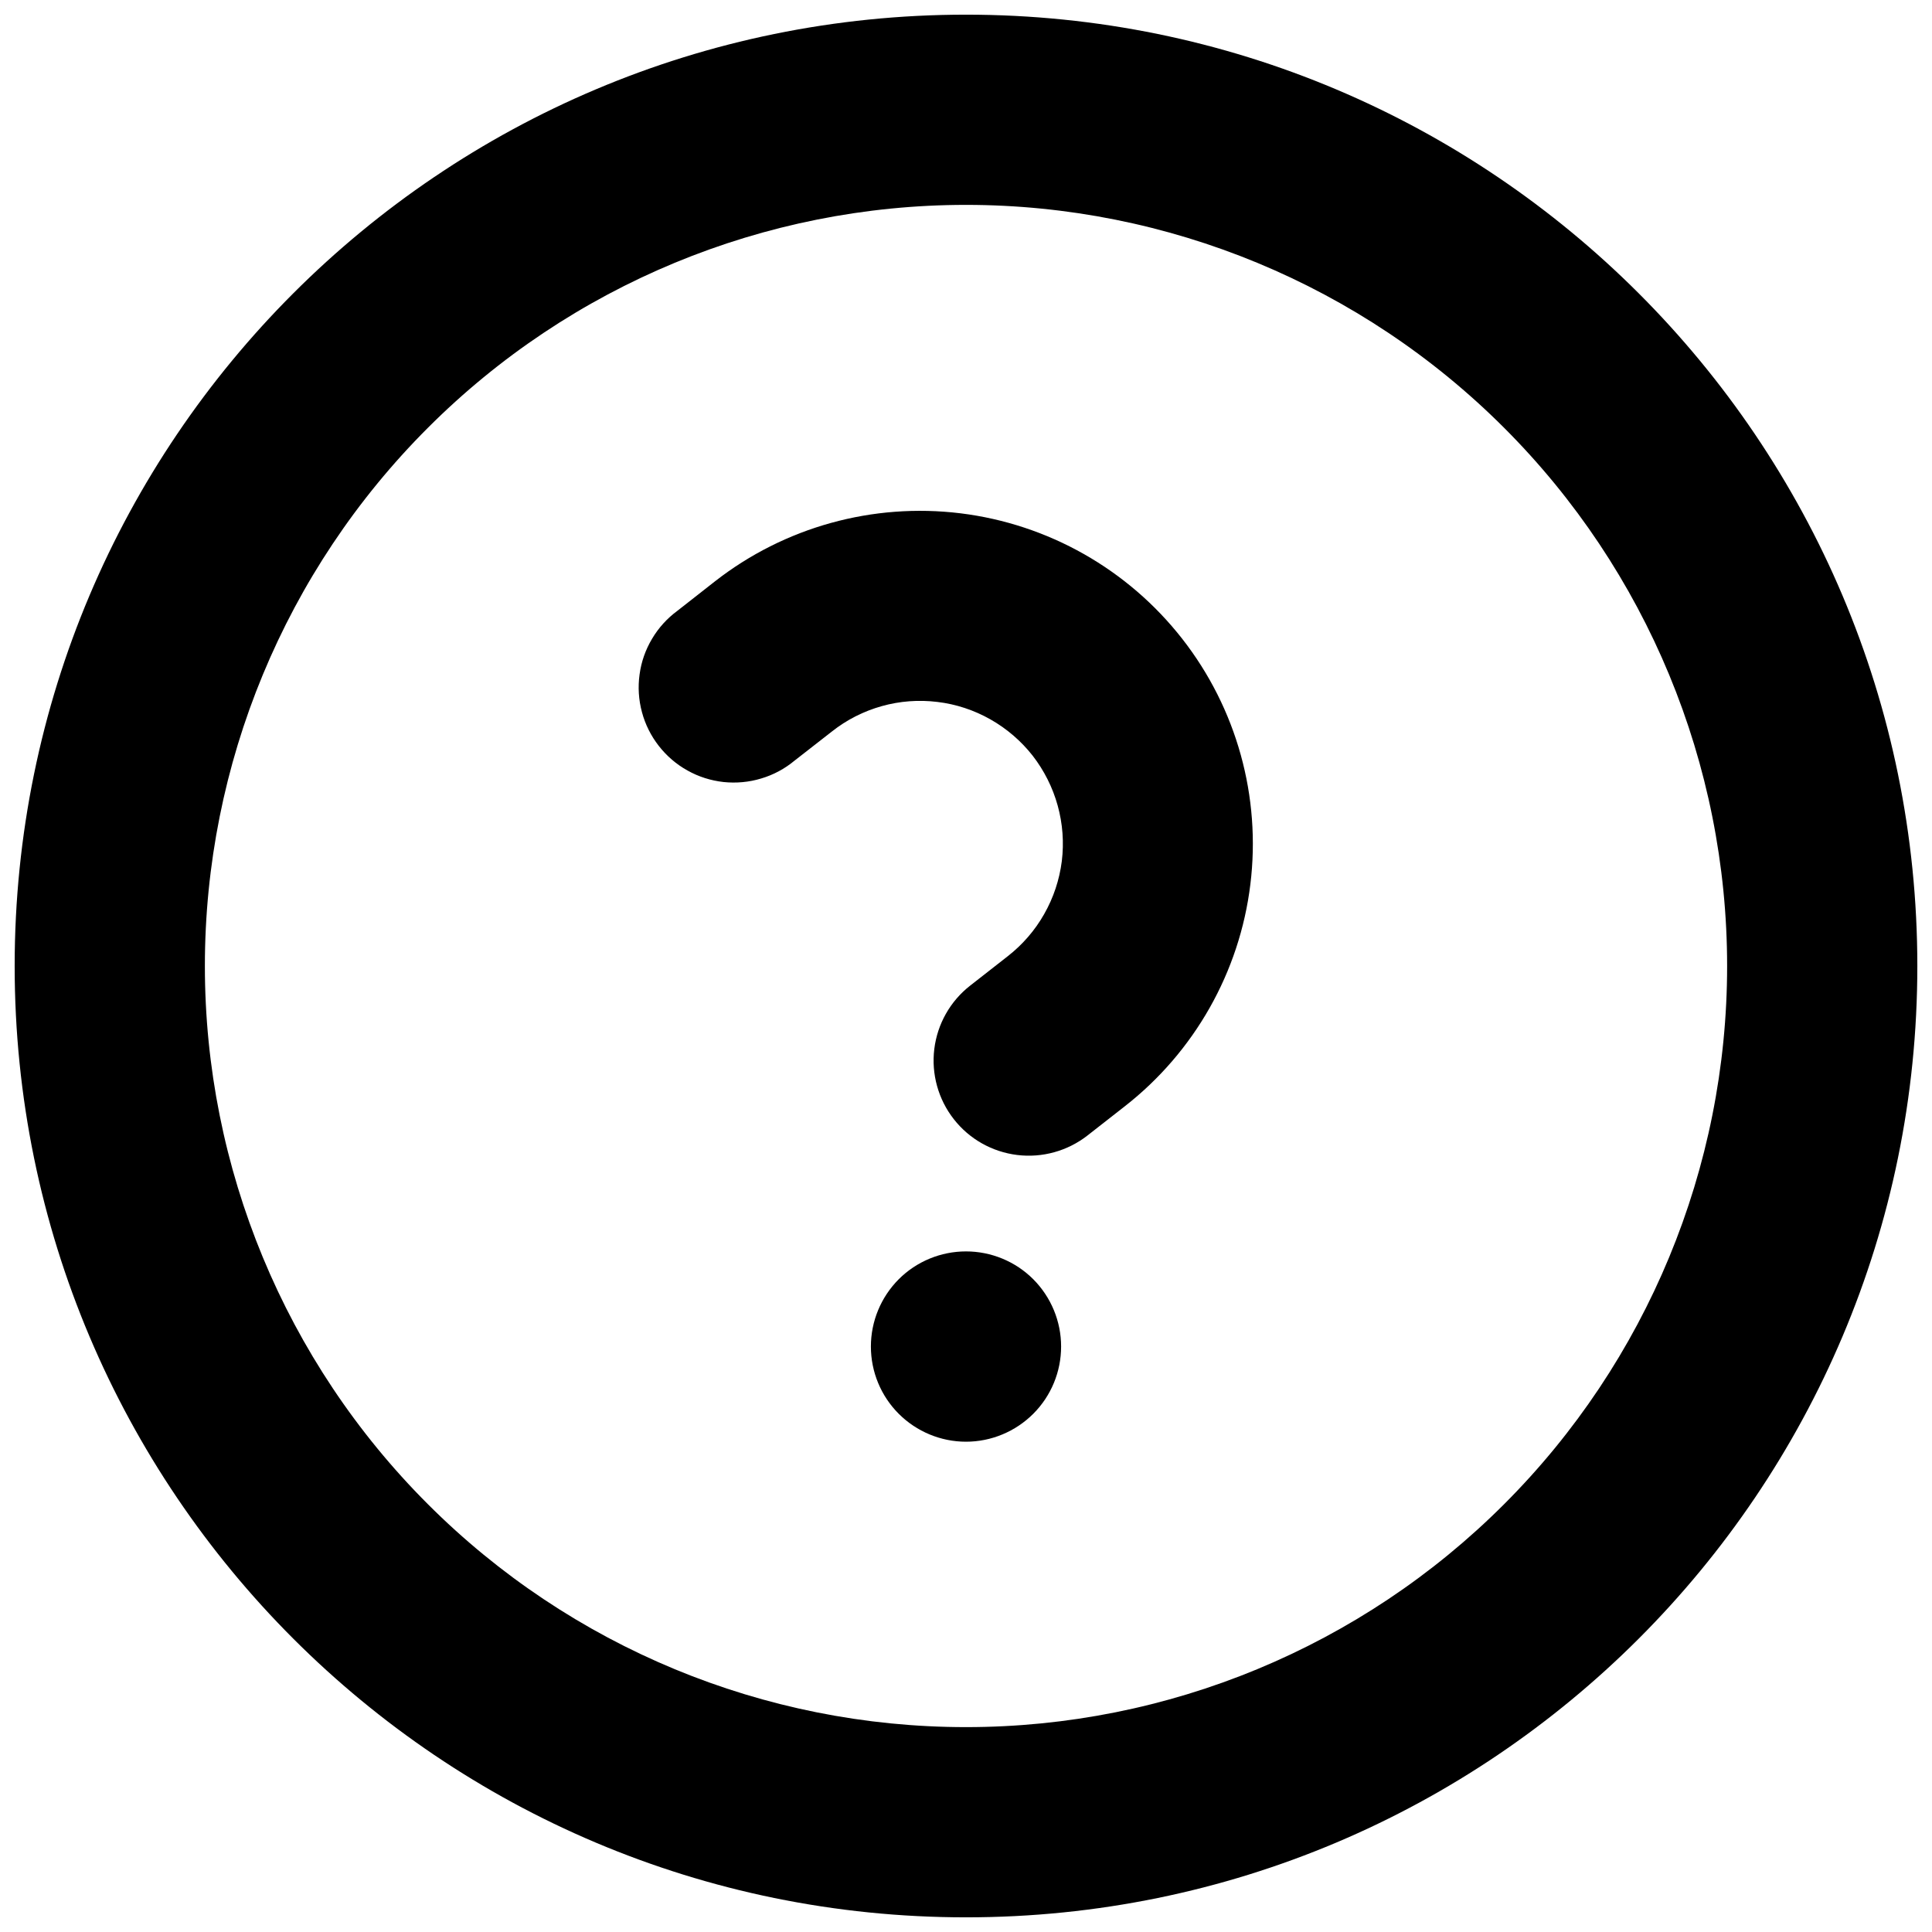 <svg width="22" height="22" viewBox="0 0 22 22" fill="none" xmlns="http://www.w3.org/2000/svg">
<path d="M11 21.833C5.017 21.833 0.167 16.983 0.167 11C0.167 5.017 5.017 0.167 11 0.167C16.983 0.167 21.833 5.017 21.833 11C21.833 16.983 16.983 21.833 11 21.833ZM11 19.667C13.299 19.667 15.503 18.754 17.128 17.128C18.753 15.503 19.667 13.299 19.667 11C19.667 8.701 18.753 6.497 17.128 4.872C15.503 3.246 13.299 2.333 11 2.333C8.701 2.333 6.497 3.246 4.872 4.872C3.246 6.497 2.333 8.701 2.333 11C2.333 13.299 3.246 15.503 4.872 17.128C6.497 18.754 8.701 19.667 11 19.667ZM11 16.417C10.713 16.417 10.437 16.302 10.234 16.099C10.031 15.896 9.917 15.621 9.917 15.333C9.917 15.046 10.031 14.771 10.234 14.567C10.437 14.364 10.713 14.25 11 14.25C11.287 14.25 11.563 14.364 11.766 14.567C11.969 14.771 12.083 15.046 12.083 15.333C12.083 15.621 11.969 15.896 11.766 16.099C11.563 16.302 11.287 16.417 11 16.417ZM12.382 12.931C12.156 13.107 11.868 13.187 11.583 13.152C11.298 13.117 11.038 12.971 10.861 12.744C10.684 12.518 10.604 12.23 10.639 11.945C10.674 11.66 10.821 11.4 11.048 11.223L11.475 10.889C11.643 10.758 11.785 10.595 11.89 10.409C11.996 10.223 12.064 10.019 12.091 9.806C12.117 9.594 12.101 9.379 12.044 9.173C11.987 8.967 11.89 8.774 11.759 8.605C11.627 8.437 11.463 8.296 11.277 8.191C11.091 8.086 10.886 8.018 10.674 7.993C10.461 7.967 10.246 7.983 10.04 8.041C9.834 8.099 9.642 8.196 9.474 8.329L9.047 8.662C8.935 8.755 8.806 8.824 8.667 8.865C8.529 8.907 8.383 8.92 8.239 8.905C8.095 8.889 7.955 8.845 7.829 8.774C7.702 8.704 7.591 8.608 7.502 8.494C7.413 8.38 7.347 8.249 7.31 8.109C7.272 7.969 7.263 7.823 7.283 7.68C7.302 7.536 7.351 7.398 7.425 7.274C7.499 7.149 7.597 7.041 7.714 6.955L8.14 6.621C8.932 6.002 9.938 5.723 10.937 5.845C11.935 5.968 12.843 6.482 13.462 7.274C14.082 8.067 14.361 9.073 14.238 10.071C14.116 11.069 13.601 11.978 12.809 12.597L12.382 12.931Z" fill="black"/>
</svg>
